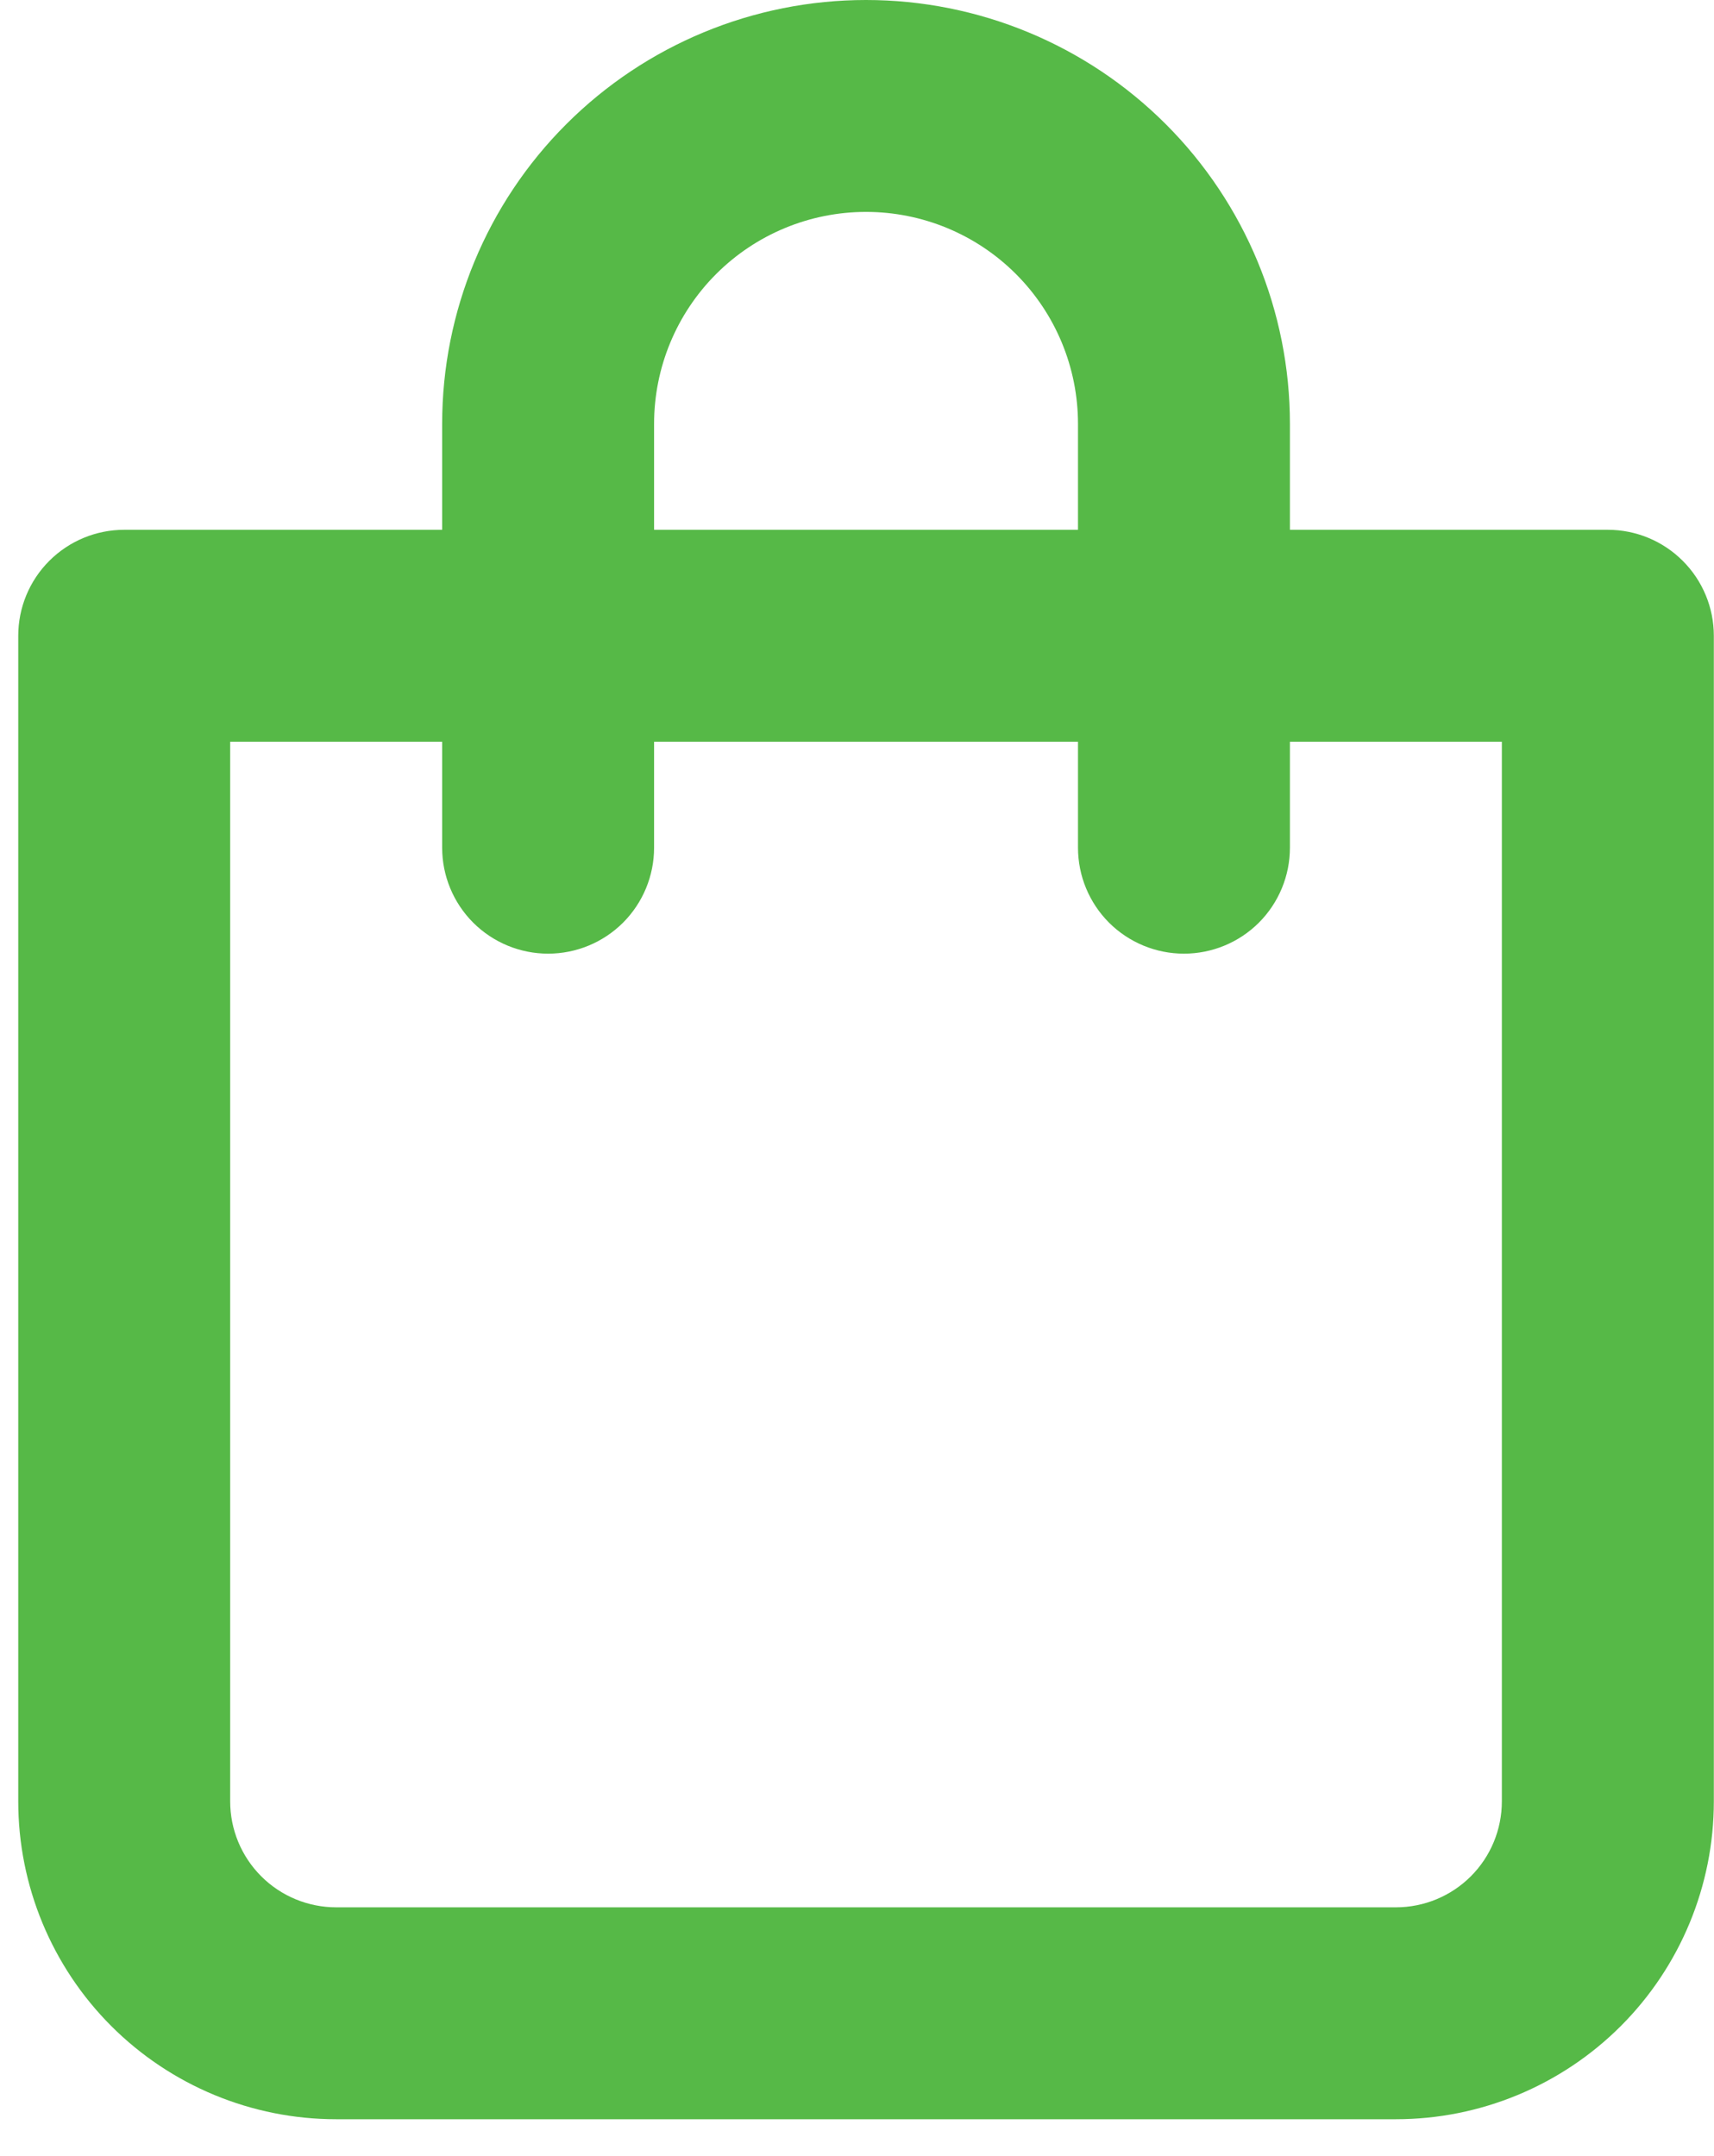 <svg width="31" height="39" viewBox="0 0 31 39" fill="none" xmlns="http://www.w3.org/2000/svg">
<path d="M29.08 9.583H23.33V7.667C23.33 5.633 22.522 3.683 21.085 2.246C19.647 0.808 17.697 0 15.663 0C13.63 0 11.68 0.808 10.242 2.246C8.804 3.683 7.997 5.633 7.997 7.667V9.583H2.247C1.738 9.583 1.251 9.785 0.891 10.145C0.532 10.504 0.33 10.992 0.33 11.5V32.583C0.33 34.108 0.936 35.571 2.014 36.649C3.093 37.727 4.555 38.333 6.08 38.333H25.247C26.772 38.333 28.234 37.727 29.313 36.649C30.391 35.571 30.997 34.108 30.997 32.583V11.5C30.997 10.992 30.795 10.504 30.435 10.145C30.076 9.785 29.588 9.583 29.08 9.583ZM11.83 7.667C11.83 6.65 12.234 5.675 12.953 4.956C13.672 4.237 14.647 3.833 15.663 3.833C16.68 3.833 17.655 4.237 18.374 4.956C19.093 5.675 19.497 6.65 19.497 7.667V9.583H11.83V7.667ZM27.163 32.583C27.163 33.092 26.962 33.579 26.602 33.939C26.243 34.298 25.755 34.5 25.247 34.5H6.08C5.572 34.5 5.084 34.298 4.725 33.939C4.365 33.579 4.163 33.092 4.163 32.583V13.417H7.997V15.333C7.997 15.842 8.199 16.329 8.558 16.689C8.918 17.048 9.405 17.25 9.913 17.25C10.422 17.25 10.909 17.048 11.269 16.689C11.628 16.329 11.83 15.842 11.83 15.333V13.417H19.497V15.333C19.497 15.842 19.699 16.329 20.058 16.689C20.418 17.048 20.905 17.25 21.413 17.25C21.922 17.25 22.409 17.048 22.769 16.689C23.128 16.329 23.33 15.842 23.33 15.333V13.417H27.163V32.583Z" fill="#56B947"/>
</svg>
